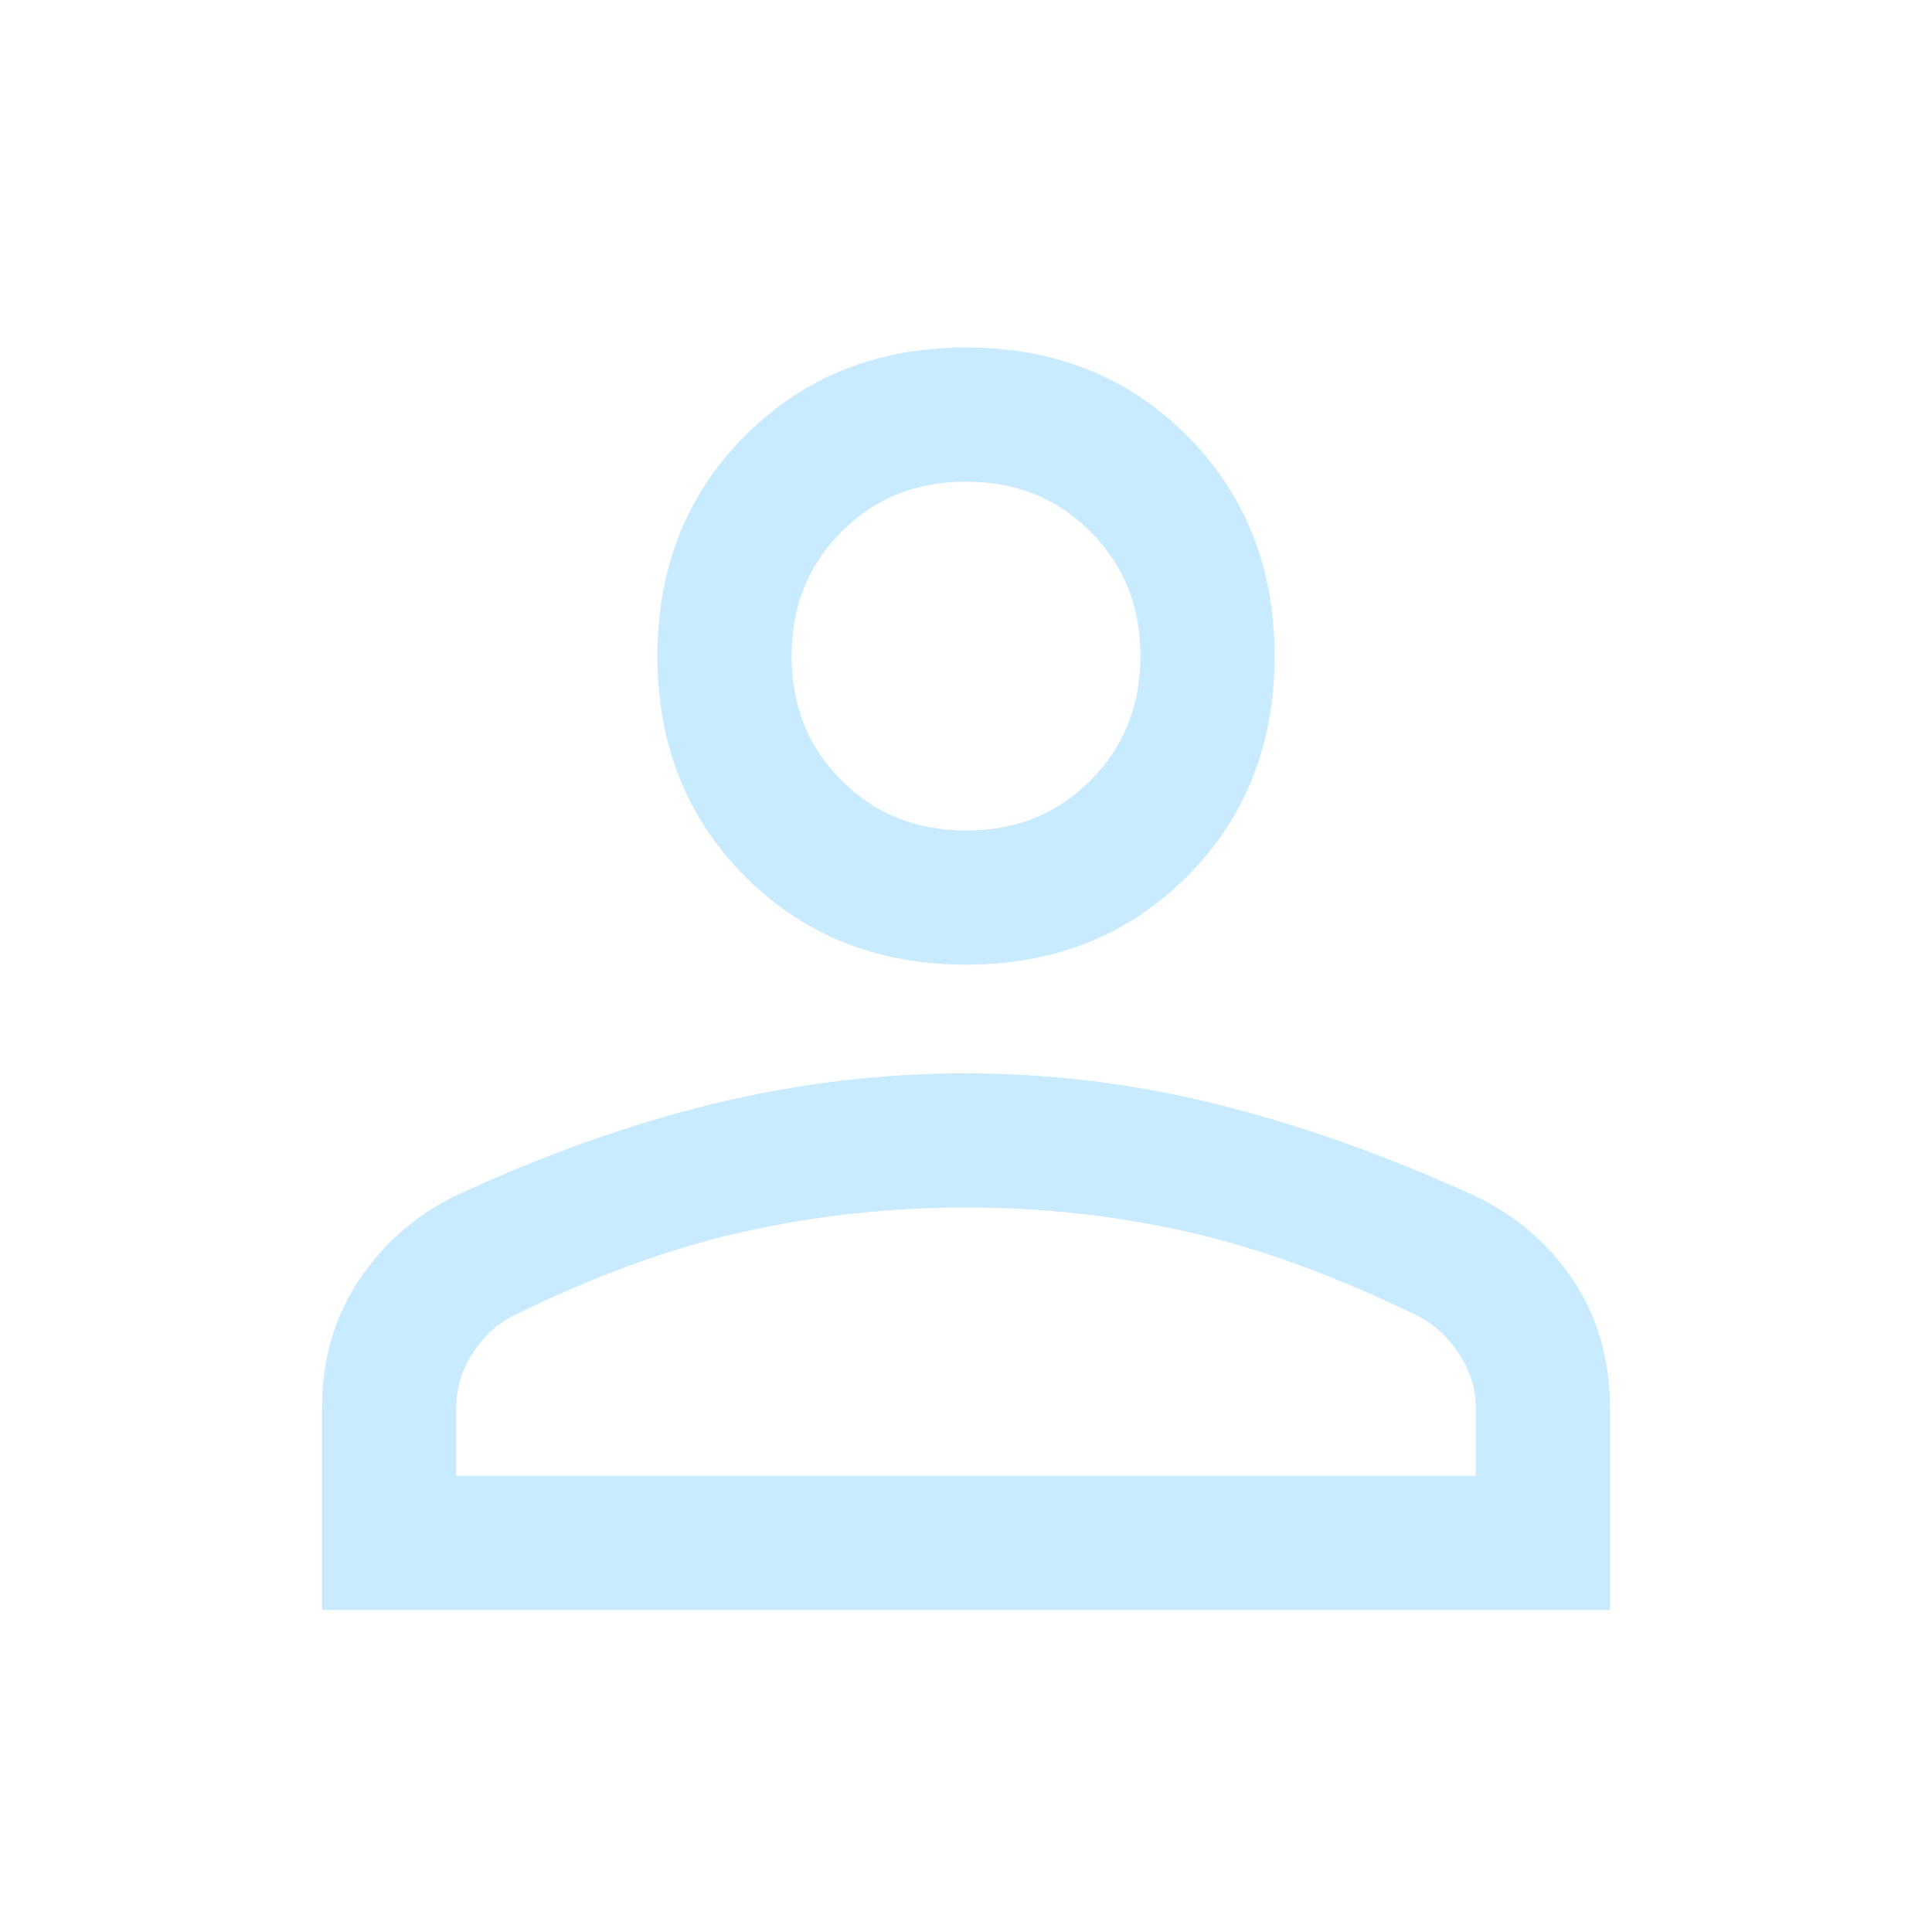 <svg width="40" height="40" viewBox="0 0 40 40" fill="none" xmlns="http://www.w3.org/2000/svg">
<mask id="mask0_1233_663" style="mask-type:alpha" maskUnits="userSpaceOnUse" x="0" y="0" width="40" height="40">
<rect width="40" height="40" fill="#D9D9D9"/>
</mask>
<g mask="url(#mask0_1233_663)">
<path d="M20 19.972C18.167 19.972 16.644 19.366 15.431 18.153C14.218 16.94 13.611 15.417 13.611 13.583C13.611 11.75 14.218 10.227 15.431 9.014C16.644 7.801 18.167 7.194 20 7.194C21.833 7.194 23.357 7.801 24.57 9.014C25.782 10.227 26.389 11.75 26.389 13.583C26.389 15.417 25.782 16.94 24.57 18.153C23.357 19.366 21.833 19.972 20 19.972ZM6.667 33.333V29.167C6.667 28.148 6.924 27.257 7.438 26.493C7.951 25.729 8.62 25.148 9.445 24.75C11.259 23.907 13.033 23.276 14.764 22.854C16.495 22.433 18.241 22.222 20 22.222C21.759 22.222 23.5 22.438 25.222 22.868C26.945 23.299 28.712 23.928 30.526 24.755C31.374 25.156 32.054 25.737 32.566 26.497C33.078 27.258 33.333 28.148 33.333 29.167V33.333H6.667ZM9.444 30.556H30.556V29.167C30.556 28.768 30.442 28.393 30.215 28.042C29.988 27.69 29.704 27.426 29.361 27.25C27.676 26.426 26.088 25.845 24.597 25.507C23.107 25.169 21.574 25 20 25C18.426 25 16.884 25.169 15.375 25.507C13.866 25.845 12.278 26.426 10.611 27.25C10.269 27.426 9.989 27.69 9.771 28.042C9.553 28.393 9.444 28.768 9.444 29.167V30.556ZM20 17.195C21.028 17.195 21.887 16.85 22.576 16.16C23.266 15.47 23.611 14.611 23.611 13.583C23.611 12.556 23.266 11.697 22.576 11.007C21.887 10.317 21.028 9.972 20 9.972C18.972 9.972 18.113 10.317 17.424 11.007C16.734 11.697 16.389 12.556 16.389 13.583C16.389 14.611 16.734 15.47 17.424 16.16C18.113 16.85 18.972 17.195 20 17.195Z" fill="#C8EBFF"/>
</g>
</svg>

